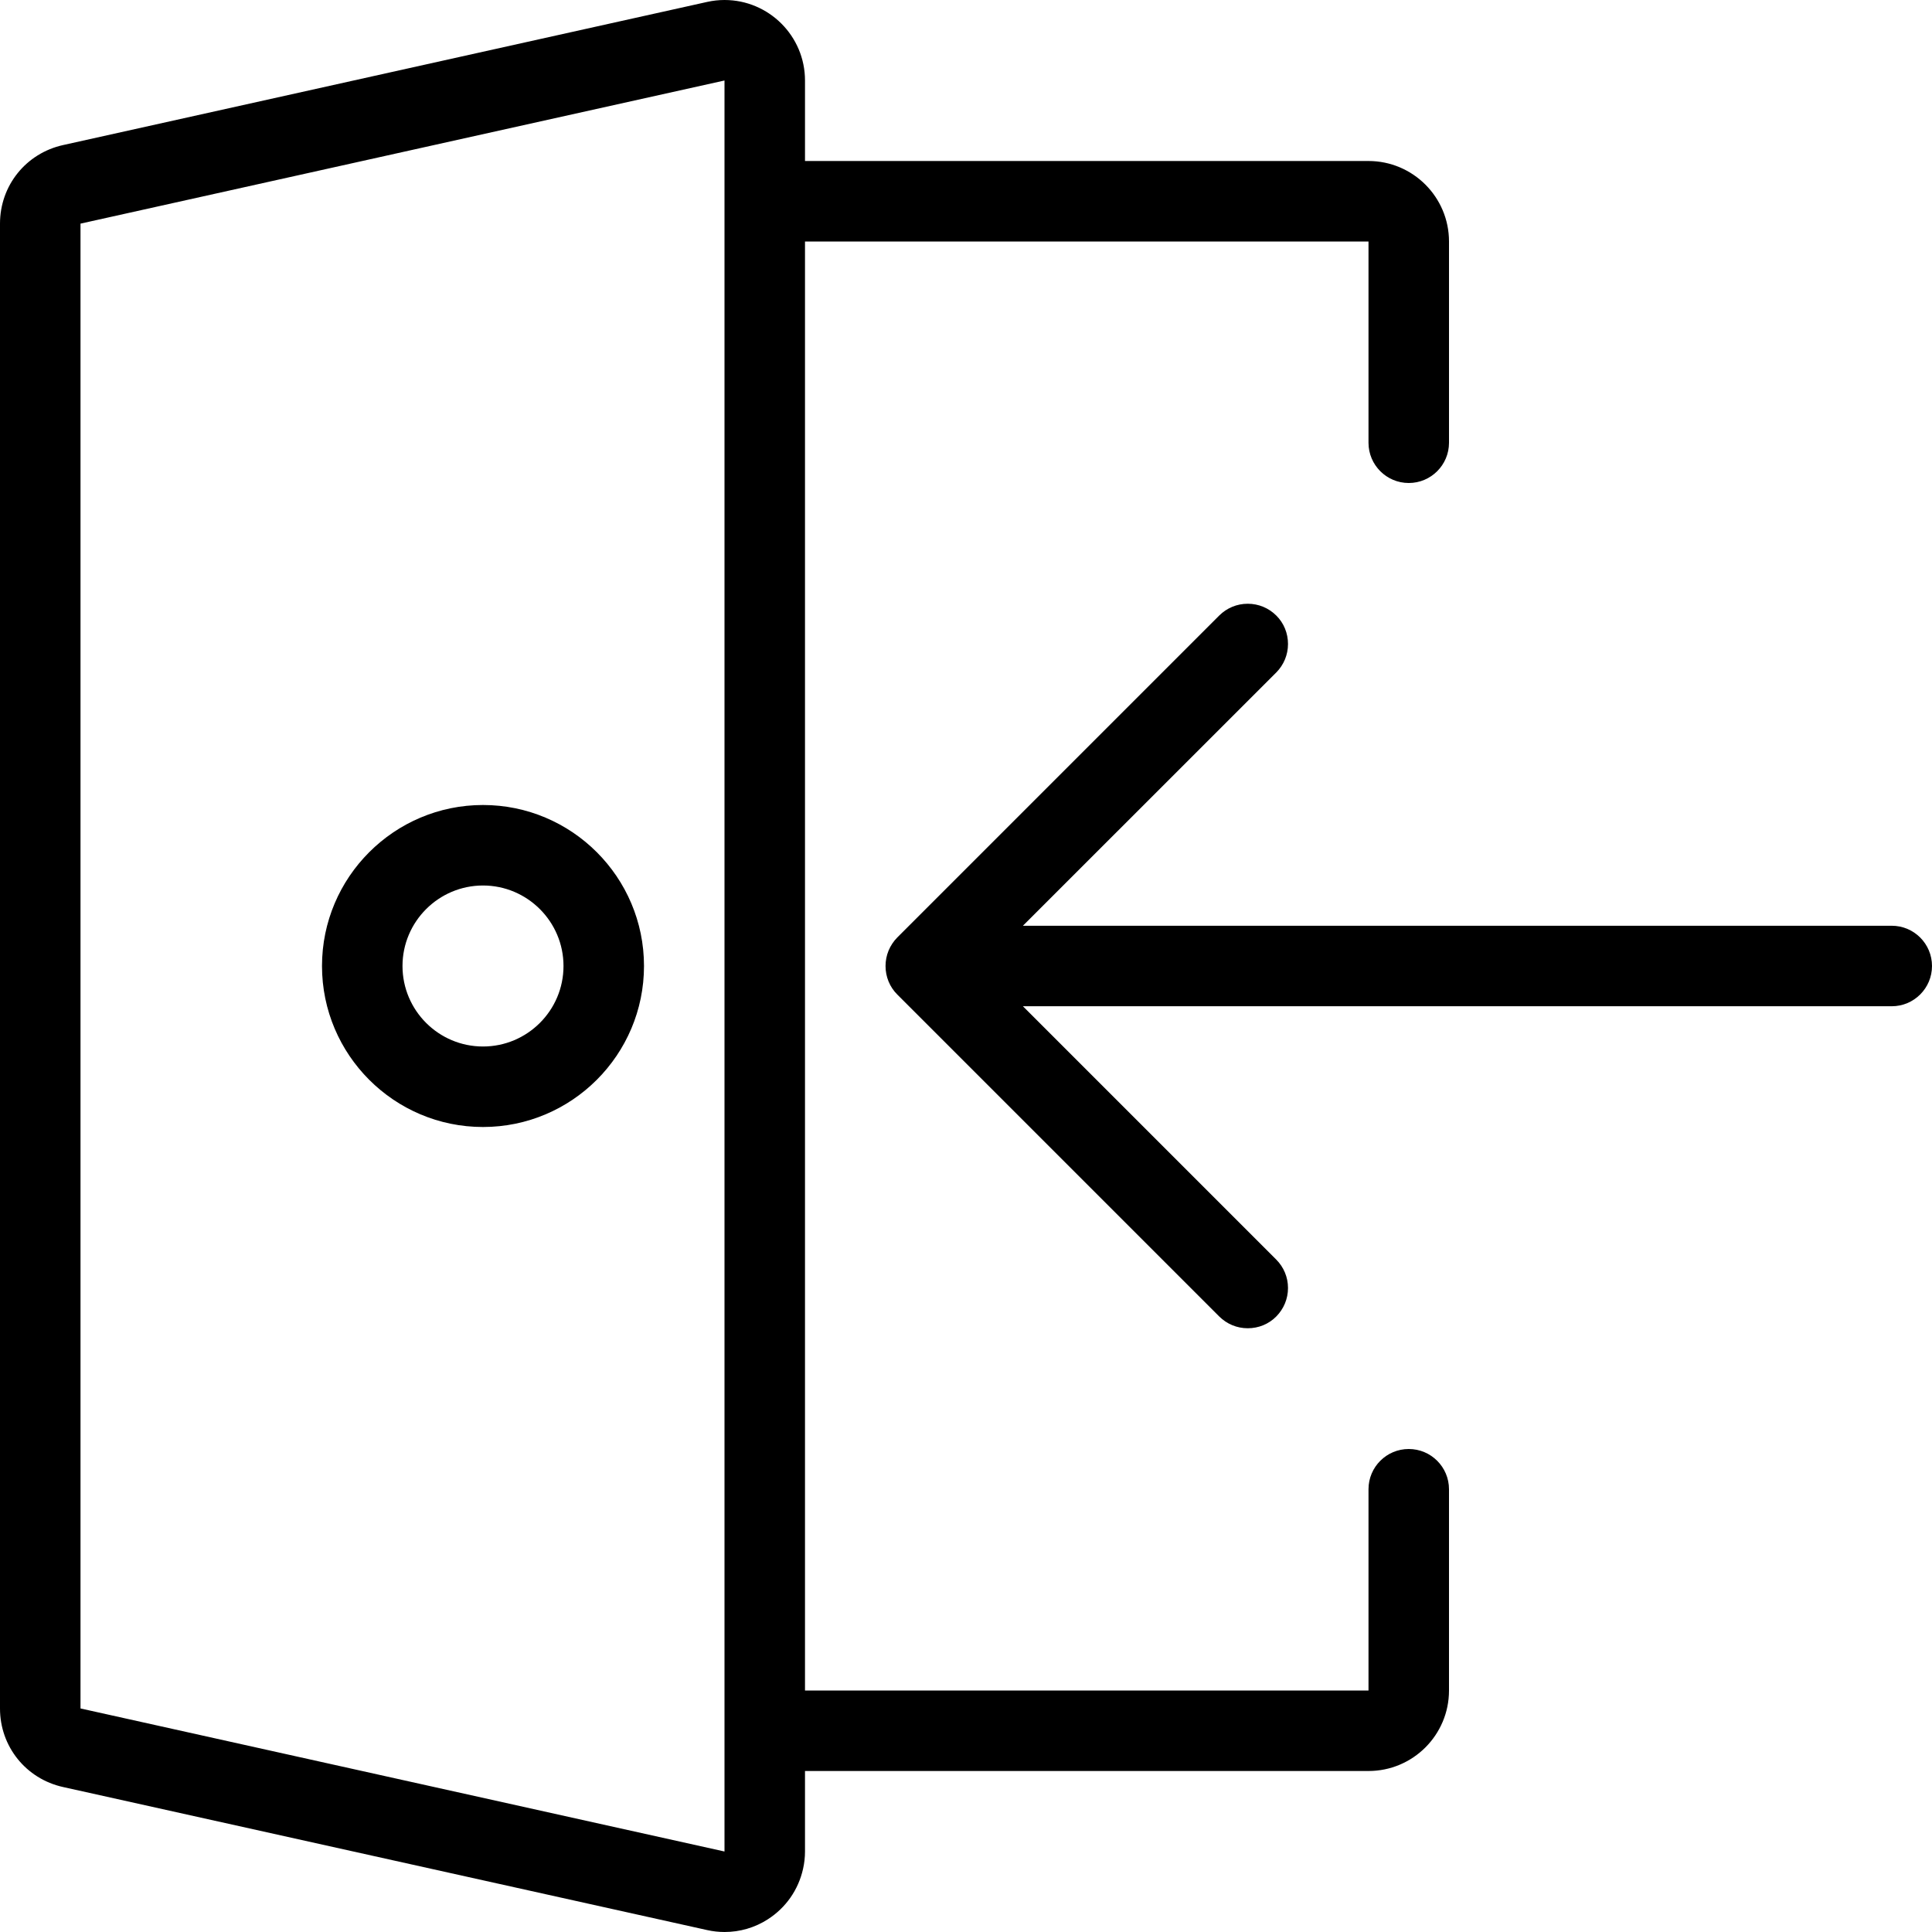 <?xml version="1.0" encoding="utf-8"?>
<!-- Generator: Adobe Illustrator 22.1.0, SVG Export Plug-In . SVG Version: 6.00 Build 0)  -->
<svg version="1.1" id="Layer_1" xmlns="http://www.w3.org/2000/svg" xmlns:xlink="http://www.w3.org/1999/xlink" x="0px" y="0px"
	 viewBox="0 0 24 24" style="enable-background:new 0 0 24 24;" xml:space="preserve">
<g>
	<title>login-3</title>
	<path d="M15.5,16.5c-0.134,0-0.259-0.052-0.354-0.146l-4-4c-0.046-0.046-0.083-0.101-0.108-0.162c-0.05-0.122-0.05-0.261,0-0.383
		c0.026-0.062,0.062-0.116,0.108-0.163l4-4C15.241,7.552,15.366,7.5,15.5,7.5s0.259,0.052,0.354,0.146S16,7.867,16,8
		s-0.052,0.259-0.146,0.354L12.707,11.5H23.5c0.276,0,0.5,0.224,0.5,0.5c0,0.276-0.224,0.5-0.5,0.5H12.707l3.146,3.146
		C15.948,15.741,16,15.867,16,16s-0.052,0.259-0.146,0.354S15.634,16.5,15.5,16.5z"/>
	<path d="M9.001,24c-0.073,0-0.146-0.008-0.217-0.024l-8.001-1.777C0.323,22.097,0,21.696,0,21.224V2.778
		c0-0.473,0.323-0.874,0.784-0.976l8-1.778C8.855,0.008,8.928,0,9,0c0.551,0,1,0.448,1,1v1h7c0.552,0,1,0.449,1,1v2.5
		C18,5.776,17.776,6,17.5,6S17,5.776,17,5.5V3h-7v18h7v-2.5c0-0.276,0.224-0.5,0.5-0.5s0.5,0.224,0.5,0.5V21c0,0.552-0.448,1-1,1h-7
		v1c0,0.072-0.008,0.144-0.024,0.215c-0.058,0.261-0.214,0.484-0.439,0.628C9.377,23.946,9.191,24,9.001,24z M1,2.778l0,18.445L9,23
		L9,1v0L1,2.778z"/>
	<path d="M6,14c-1.103,0-2-0.897-2-2s0.897-2,2-2s2,0.897,2,2S7.103,14,6,14z M6,11c-0.551,0-1,0.449-1,1c0,0.552,0.449,1,1,1
		s1-0.448,1-1C7,11.449,6.551,11,6,11z"/>
</g>
</svg>
